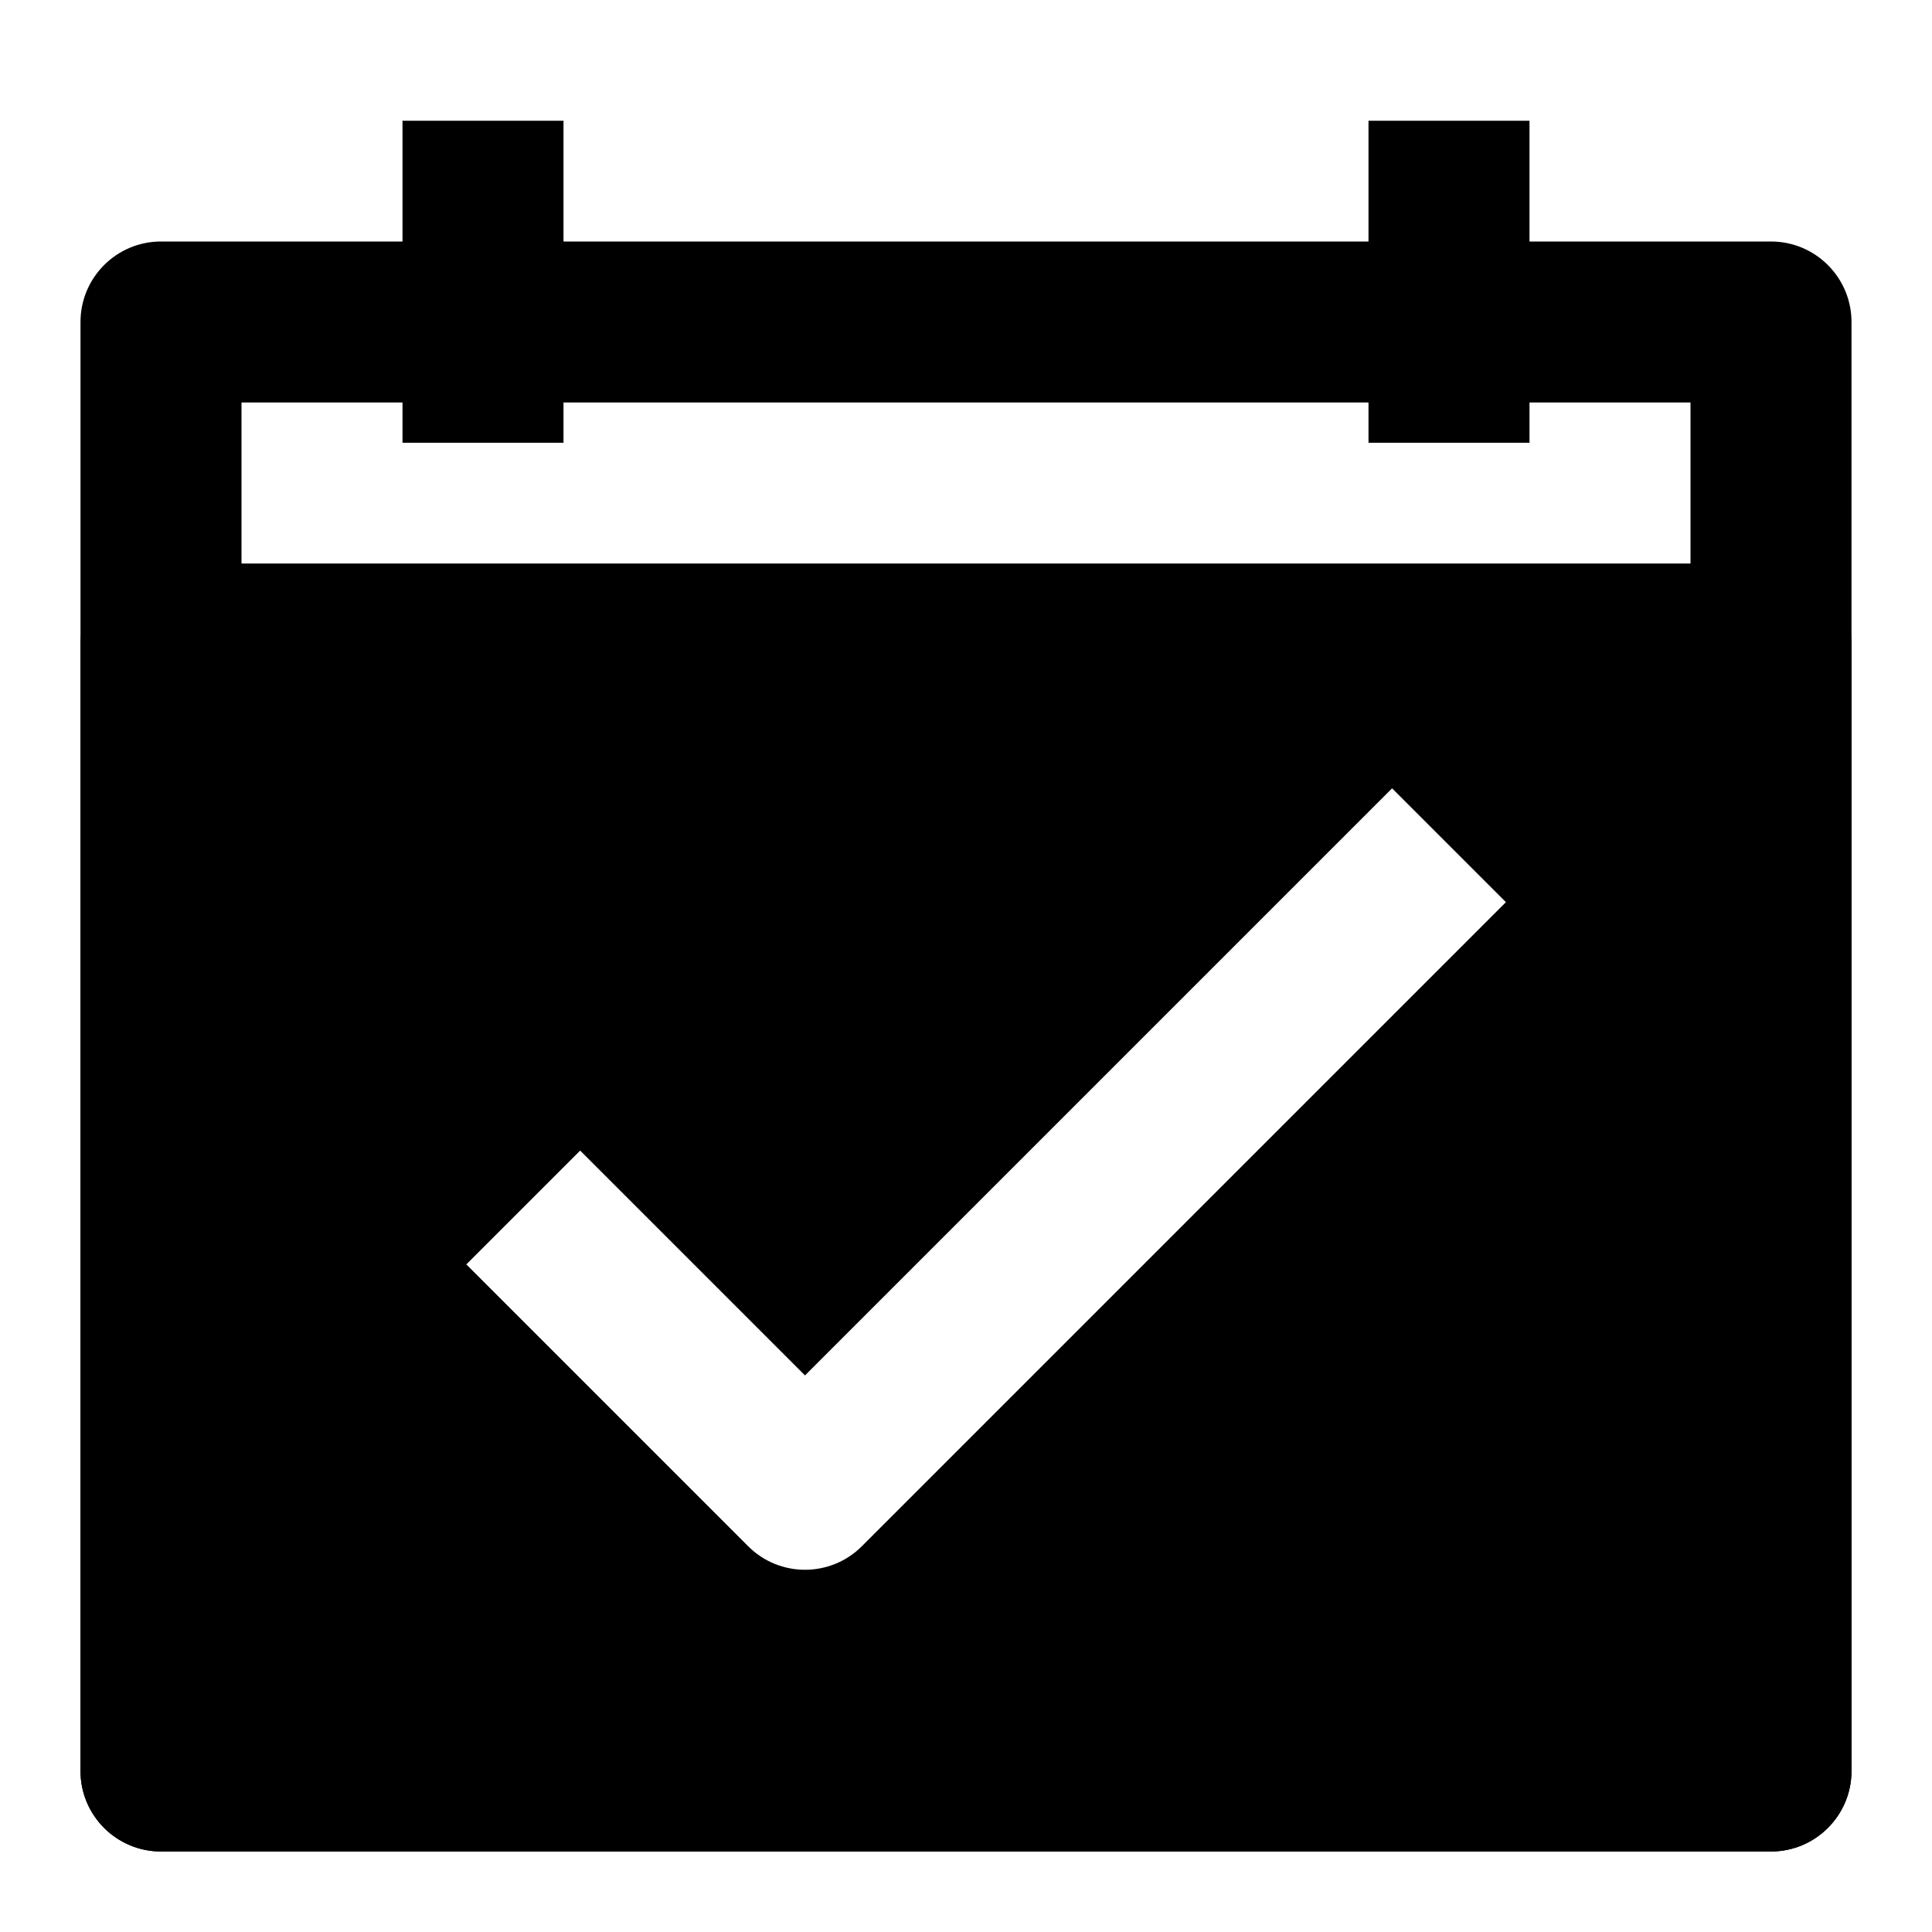<svg width="24" height="24" viewBox="0 0 24 24" fill="none" xmlns="http://www.w3.org/2000/svg">
<path fill-rule="evenodd" clip-rule="evenodd" d="M1 4C1 3.448 1.448 3 2 3H22C22.552 3 23 3.448 23 4V22C23 22.552 22.552 23 22 23H2C1.448 23 1 22.552 1 22V4ZM3 5V21H21V5H3Z" fill="black"/>
<path fill-rule="evenodd" clip-rule="evenodd" d="M7 1.5V5.5H5V1.5H7Z" fill="black"/>
<path fill-rule="evenodd" clip-rule="evenodd" d="M19 1.5V5.5H17V1.5H19Z" fill="black"/>
<path fill-rule="evenodd" clip-rule="evenodd" d="M1 8C1 7.448 1.448 7 2 7H22C22.552 7 23 7.448 23 8V22C23 22.552 22.552 23 22 23H2C1.448 23 1 22.552 1 22V8ZM10.707 19.207L18.707 11.207L17.293 9.793L10 17.086L7.207 14.293L5.793 15.707L9.293 19.207C9.683 19.598 10.317 19.598 10.707 19.207Z" fill="black"/>
</svg>
